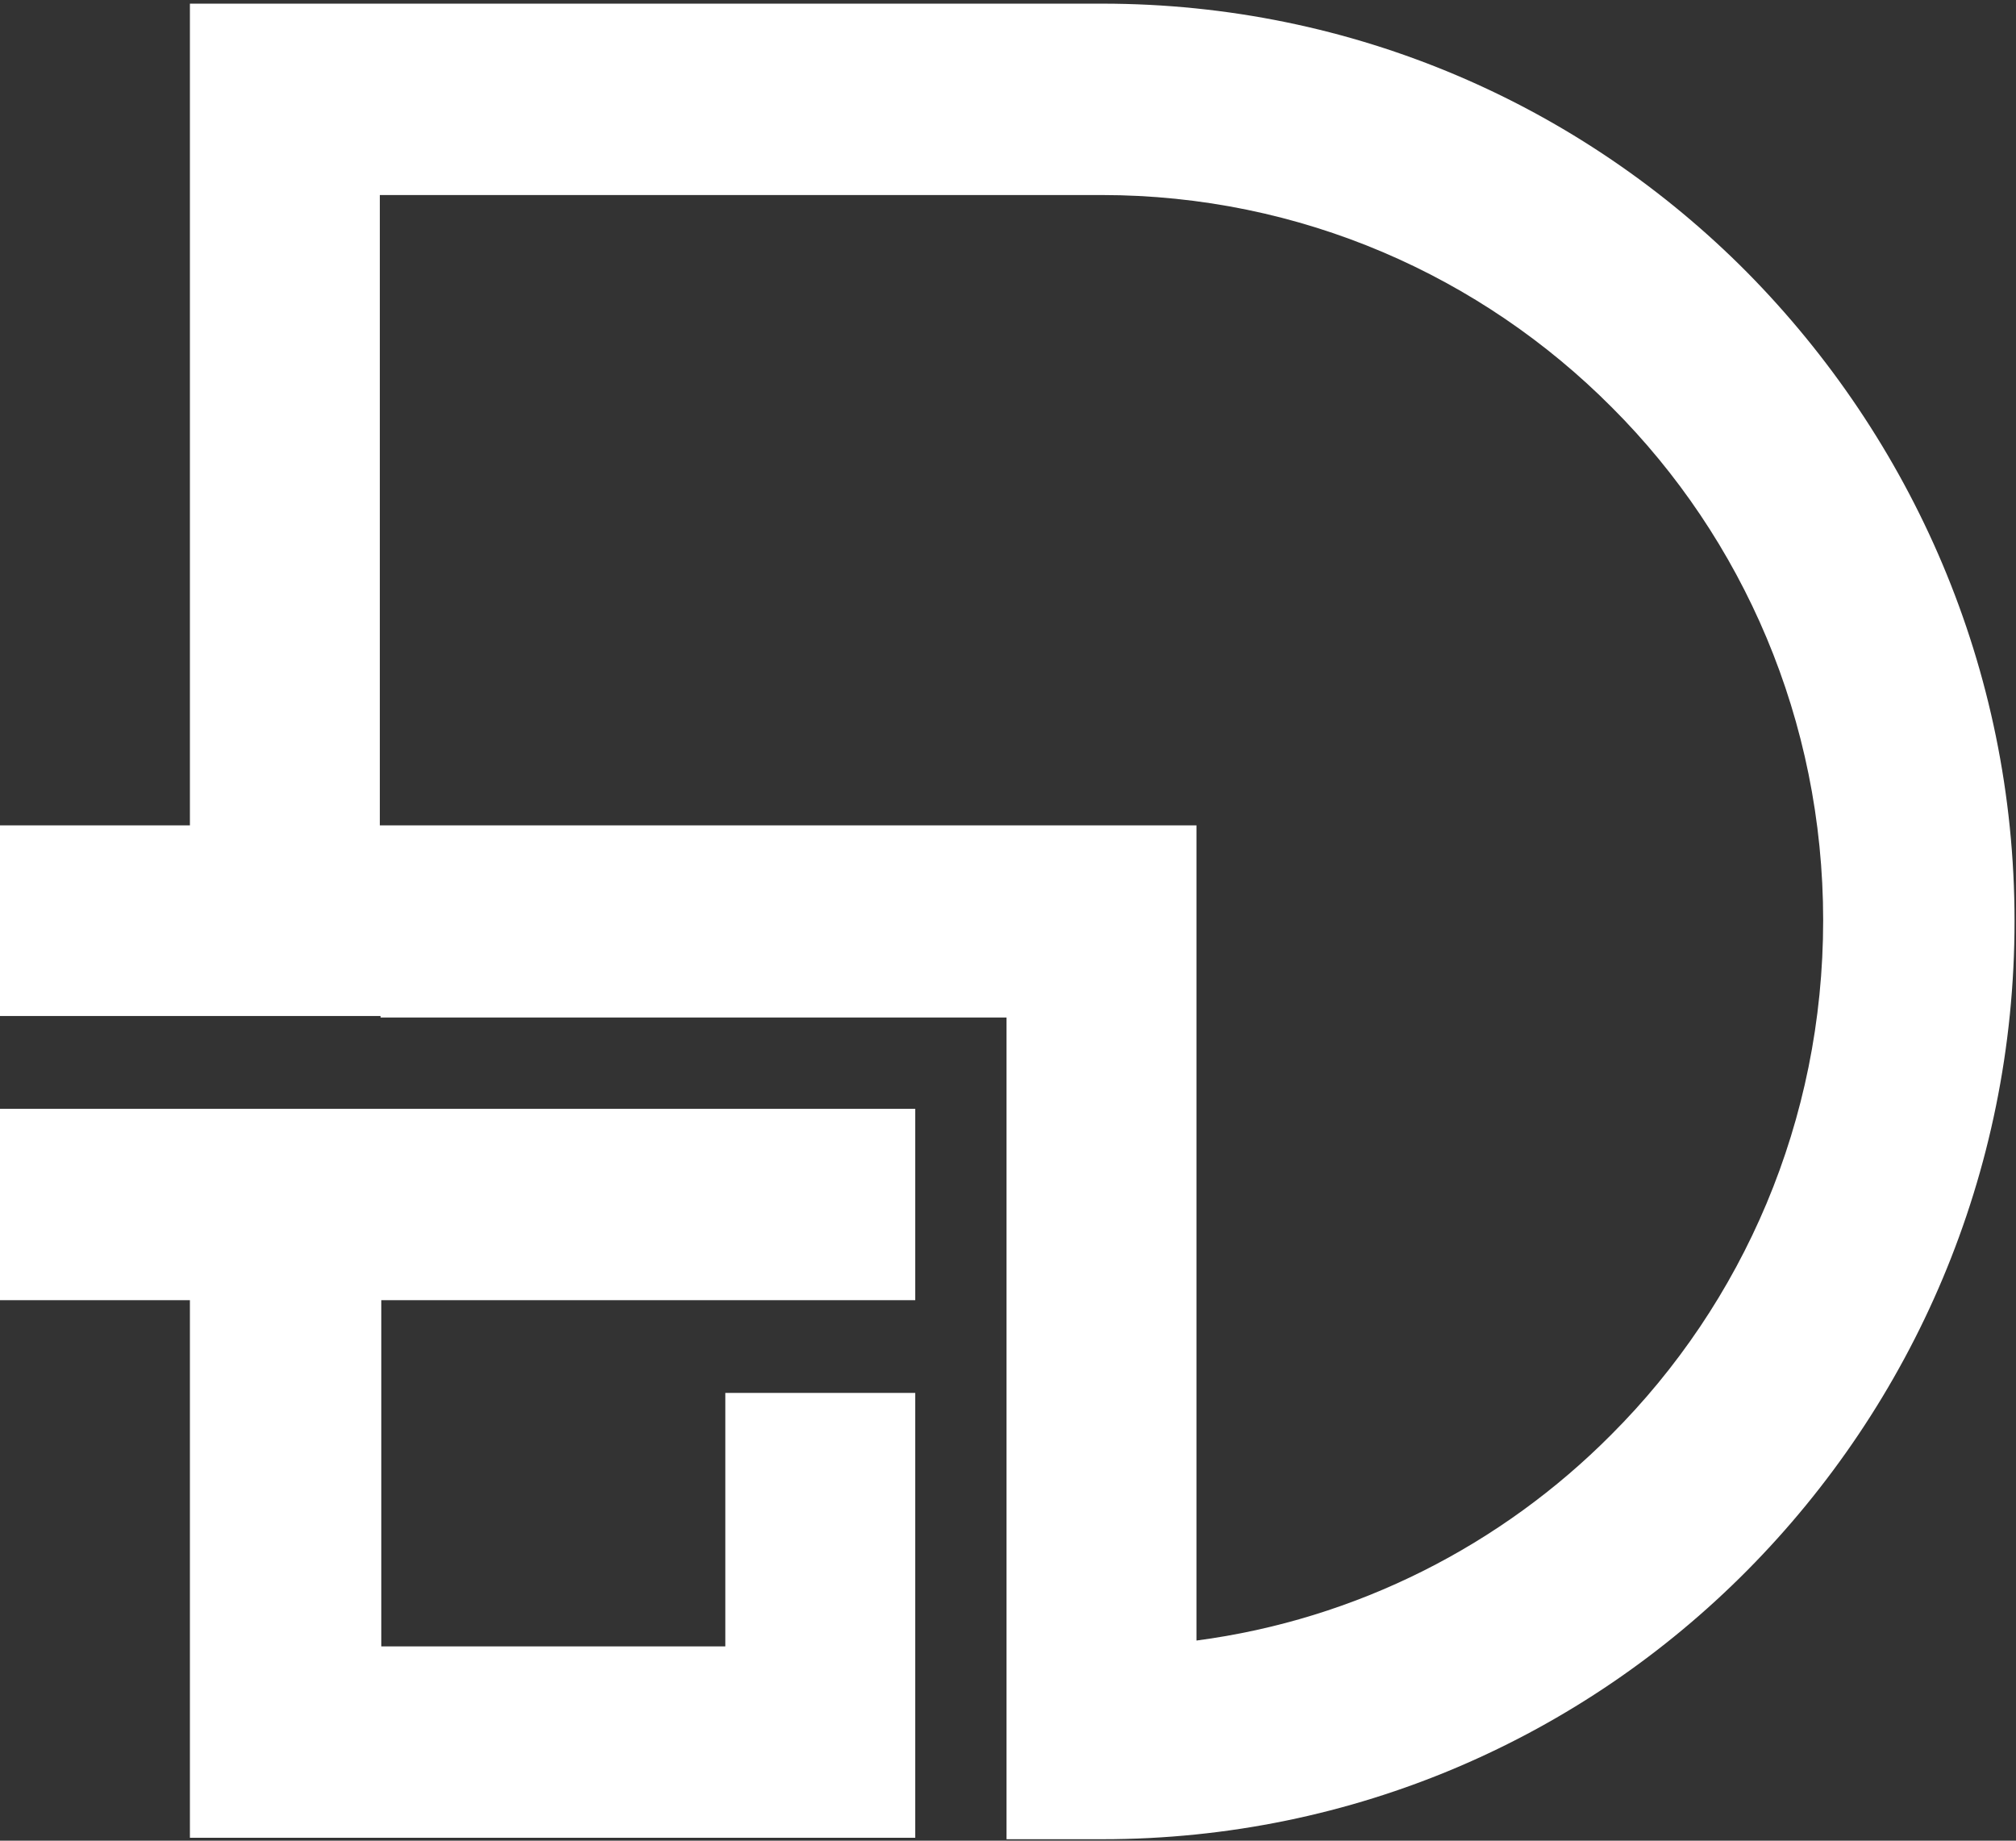 <svg width="276" height="252" viewBox="0 0 276 252" fill="none" xmlns="http://www.w3.org/2000/svg">
<rect x="0" y="0" width="276" height="252" fill="#333333" stroke="none"/>
<path fill-rule="evenodd" clip-rule="evenodd" d="M249.6 126C249.6 98.6 238.6 73.7 220.7 55.8C202.8 37.8 178.1 26.7 150.8 26.7H52V92.1V113H78H127.1H163.8V224.6C185.8 221.7 205.6 211.5 220.6 196.4C238.6 178.4 249.6 153.5 249.6 126ZM78.1 151.8H52.1H26H0V178H26V201.7V251.6H125.3V190.7H99.3V225.4H52.2V201.7V178H78.2H99.3H118.2H125.3V151.8H118.2H78.1ZM52.1 139.1H26H0V113H26V92.1V0.5H150.9C185.4 0.5 216.6 14.5 239.2 37.3C261.7 60.1 275.8 91.4 275.8 126.1C275.8 160.8 261.8 192.2 239.2 215C216.6 237.8 185.4 251.8 150.9 251.8H137.8V139.3H127.3H78.2H52.1V139.1Z" fill="white"/>
</svg>

